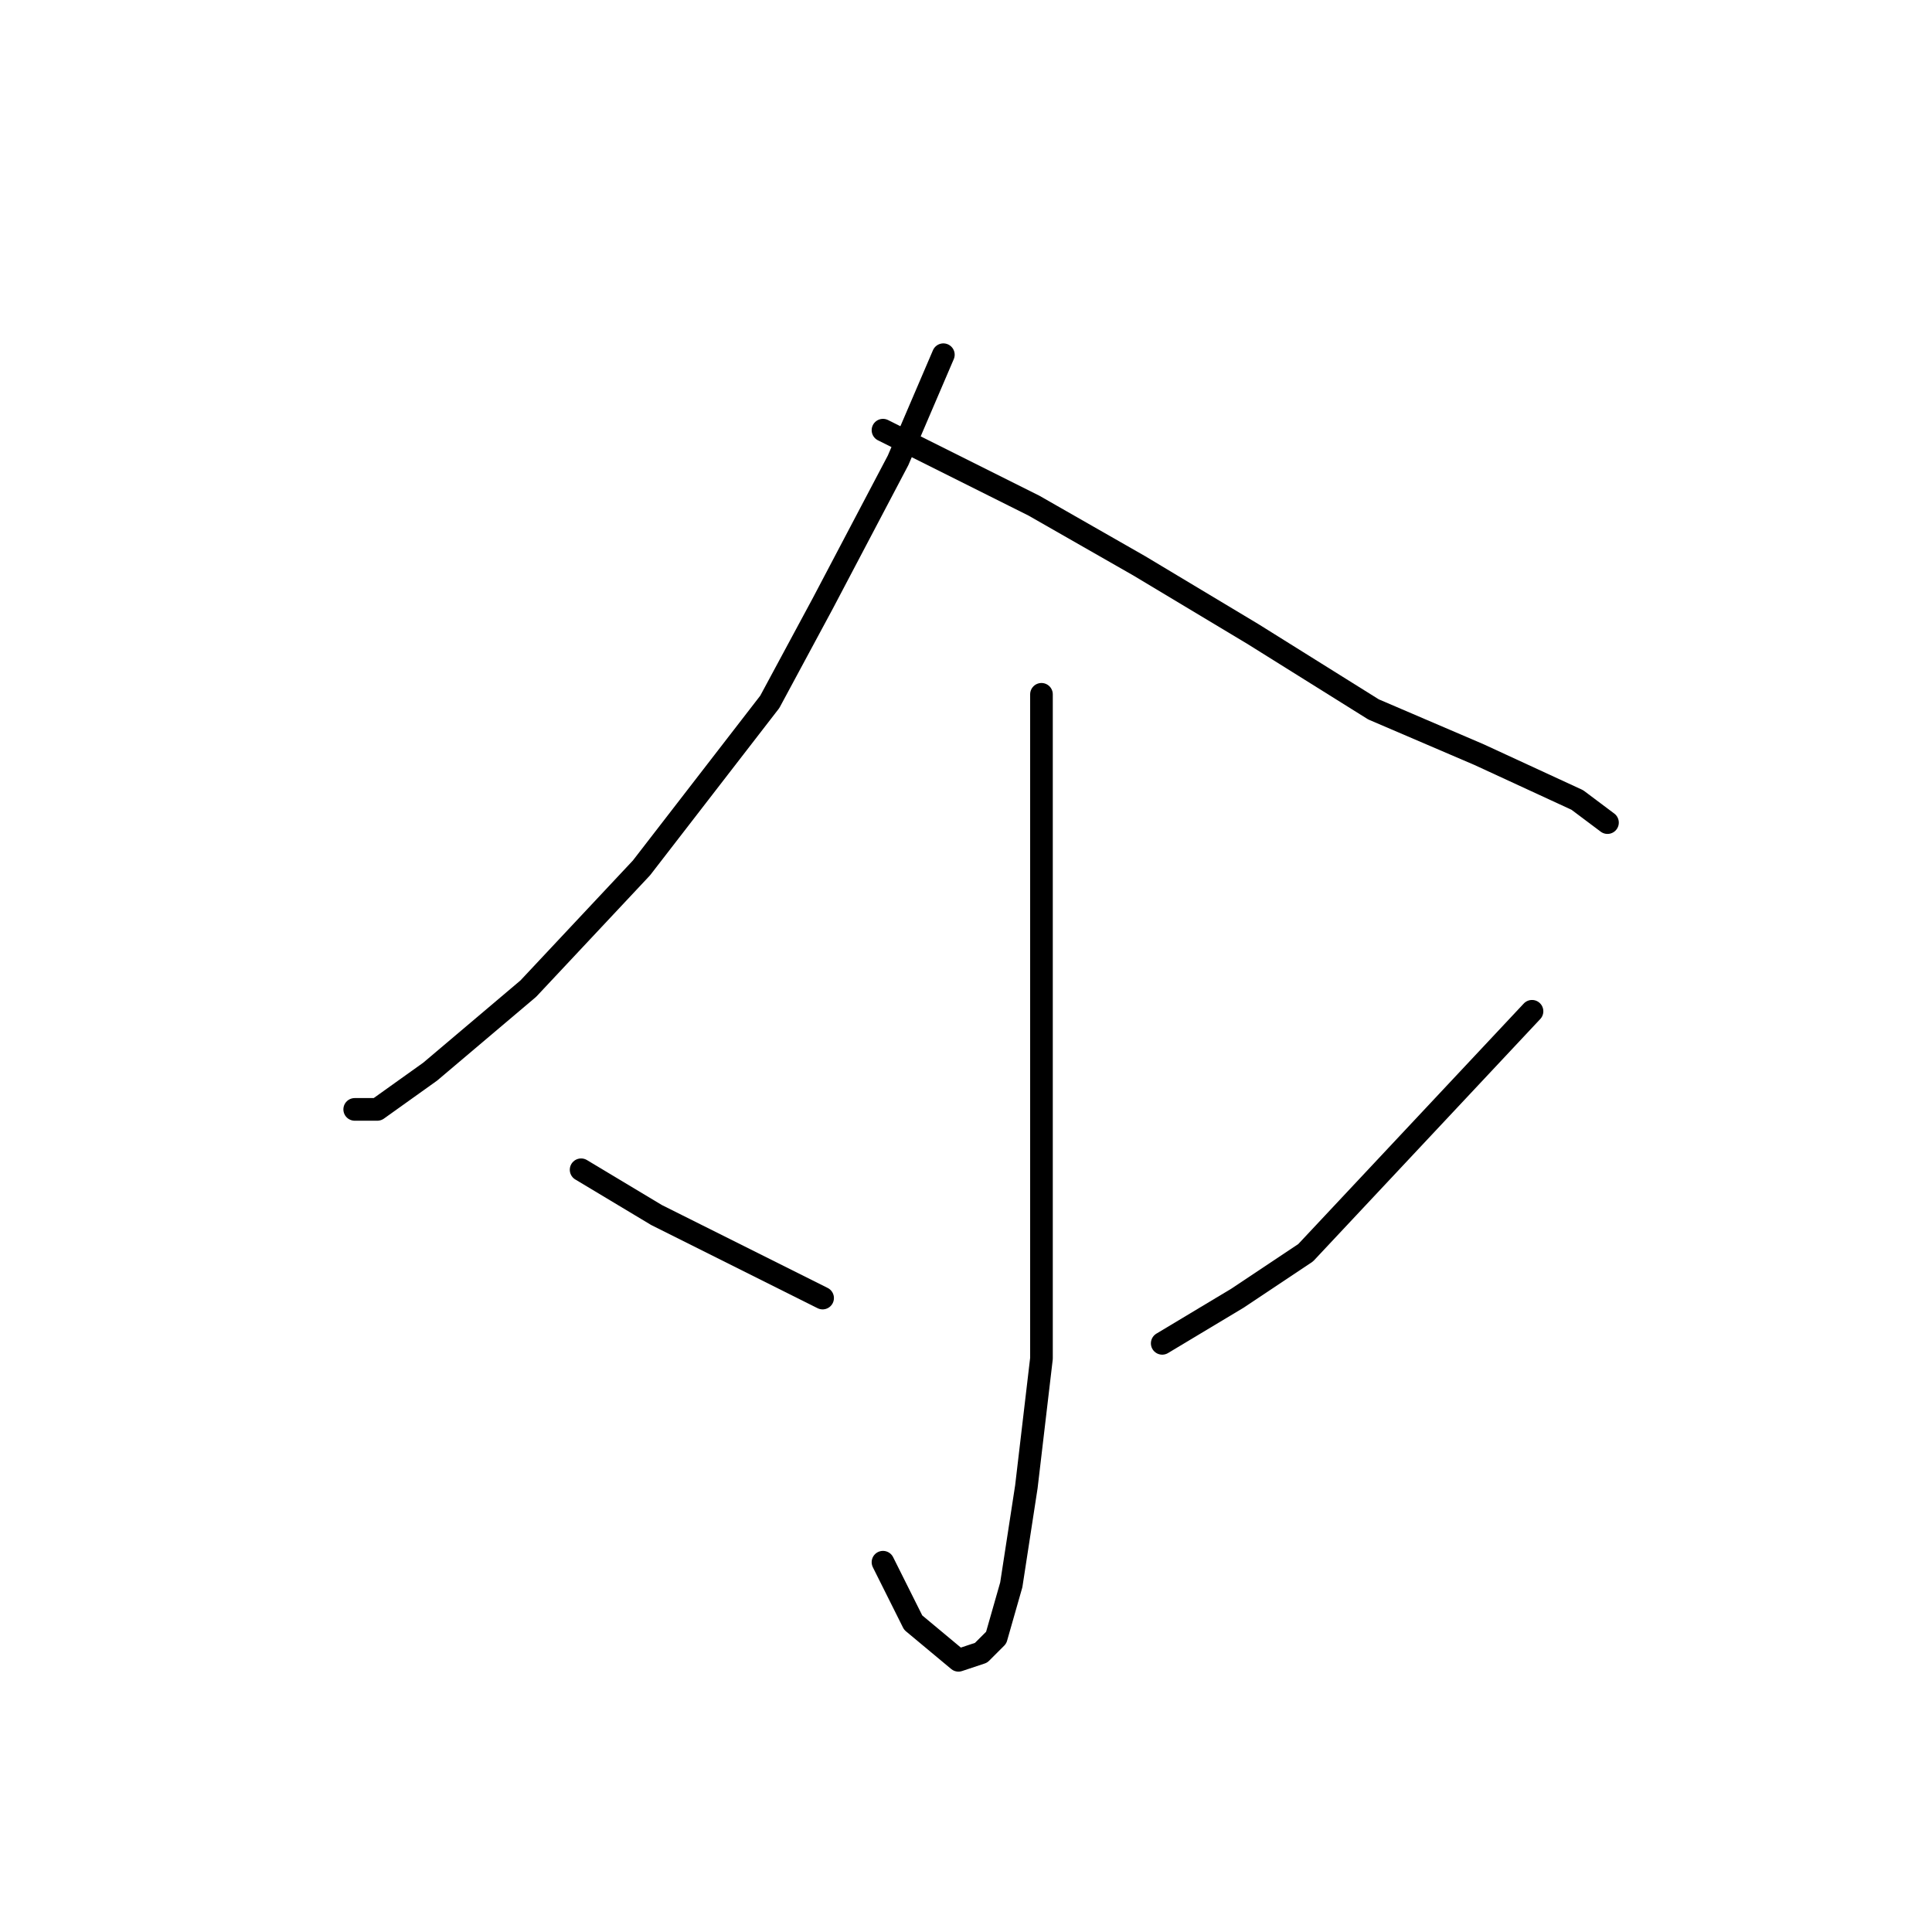 <?xml version="1.0" standalone="no"?>
    <svg width="256" height="256" xmlns="http://www.w3.org/2000/svg" version="1.1">
    <polyline stroke="black" stroke-width="3" stroke-linecap="round" fill="transparent" stroke-linejoin="round" points="125 47 122 54 119 61 109 80 102 93 85 115 70 131 57 142 50 147 47 147 47 147 " />
        <polyline stroke="black" stroke-width="3" stroke-linecap="round" fill="transparent" stroke-linejoin="round" points="117 57 127 62 137 67 151 75 166 84 182 94 196 100 209 106 213 109 213 109 " />
        <polyline stroke="black" stroke-width="3" stroke-linecap="round" fill="transparent" stroke-linejoin="round" points="138 92 138 108 138 124 138 134 138 157 138 180 136 197 134 210 132 217 130 219 127 220 121 215 117 207 117 207 " />
        <polyline stroke="black" stroke-width="3" stroke-linecap="round" fill="transparent" stroke-linejoin="round" points="77 155 82 158 87 161 97 166 109 172 109 172 " />
        <polyline stroke="black" stroke-width="3" stroke-linecap="round" fill="transparent" stroke-linejoin="round" points="203 134 188 150 173 166 164 172 154 178 154 178 " />
        </svg>